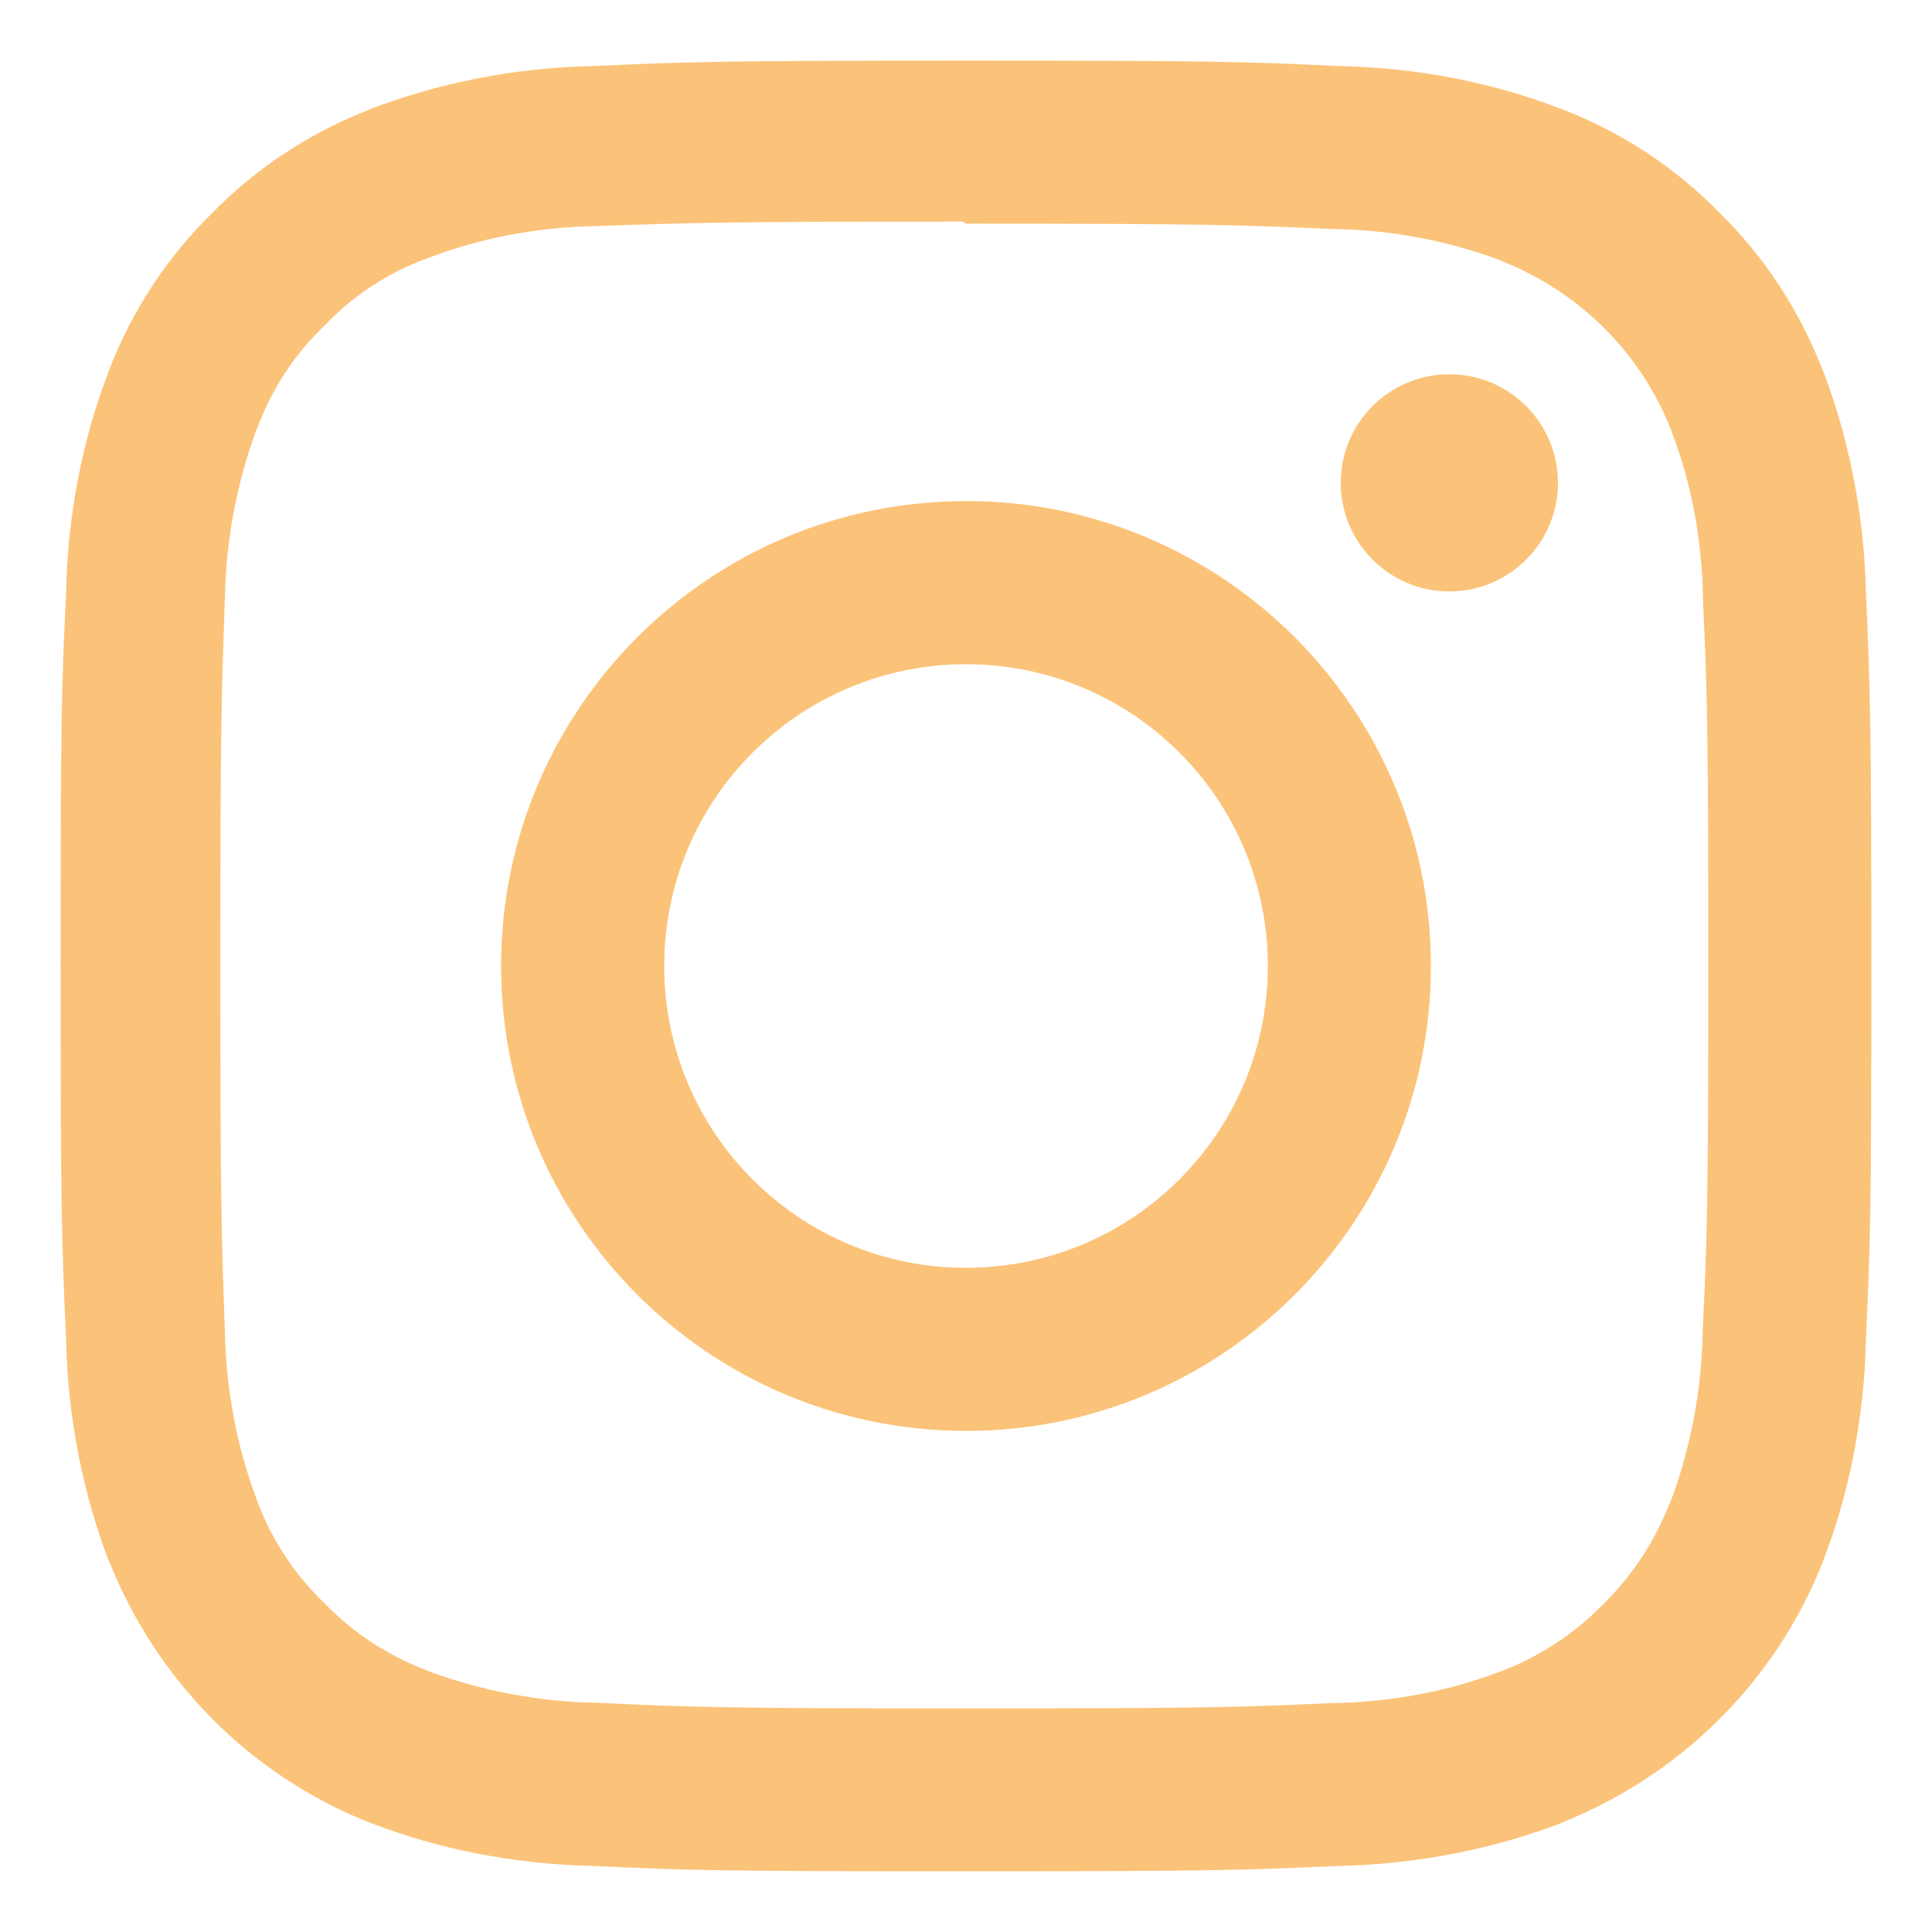 <svg width="30" height="30" viewBox="0 0 30 30" fill="none" xmlns="http://www.w3.org/2000/svg">
<g clip-path="url(#clip0_158_881)">
<path d="M24.192 7.496V7.497C24.192 8.429 23.437 9.184 22.506 9.184C21.575 9.184 20.819 8.428 20.819 7.497C20.819 6.565 21.575 5.811 22.506 5.811C23.437 5.812 24.191 6.565 24.192 7.496ZM15 19.687C12.412 19.687 10.314 17.589 10.314 15C10.314 12.412 12.412 10.314 15 10.314C17.589 10.314 19.687 12.412 19.687 15C19.687 17.588 17.59 19.686 15.002 19.686H15.001L15 19.687ZM15 7.781C11.013 7.781 7.781 11.014 7.781 15C7.781 18.986 11.014 22.219 15 22.219C18.987 22.219 22.219 18.986 22.219 15C22.219 15 22.219 15 22.219 14.999C22.219 11.013 18.987 7.78 15 7.78C15 7.78 15 7.78 14.999 7.78L15 7.781ZM15 3.473C18.753 3.473 19.2 3.491 20.682 3.556C21.623 3.567 22.517 3.745 23.345 4.06L23.291 4.043C24.523 4.523 25.48 5.479 25.949 6.679L25.96 6.711C26.257 7.485 26.433 8.38 26.444 9.315V9.32C26.511 10.803 26.526 11.248 26.526 15.002C26.526 18.756 26.508 19.202 26.439 20.684C26.422 21.625 26.243 22.52 25.929 23.348L25.946 23.293C25.704 23.927 25.346 24.467 24.894 24.911L24.893 24.912C24.449 25.366 23.909 25.724 23.306 25.952L23.276 25.962C22.499 26.259 21.601 26.435 20.663 26.446H20.658C19.166 26.513 18.726 26.528 14.966 26.528C11.203 26.528 10.764 26.51 9.273 26.441C8.328 26.424 7.43 26.244 6.598 25.93L6.654 25.948C6.02 25.71 5.48 25.351 5.039 24.896L5.038 24.895C4.58 24.455 4.22 23.914 3.994 23.308L3.985 23.279C3.689 22.503 3.51 21.606 3.492 20.668V20.661C3.44 19.184 3.421 18.729 3.421 14.986C3.421 11.242 3.44 10.785 3.492 9.291C3.51 8.347 3.688 7.45 4.002 6.619L3.985 6.674C4.216 6.038 4.577 5.496 5.037 5.058L5.039 5.056C5.478 4.595 6.019 4.236 6.625 4.014L6.655 4.004C7.426 3.706 8.318 3.527 9.25 3.511H9.256C10.749 3.459 11.189 3.441 14.949 3.441L15 3.473ZM15 0.941C11.181 0.941 10.704 0.959 9.205 1.026C7.972 1.052 6.803 1.29 5.721 1.704L5.792 1.68C4.817 2.052 3.986 2.605 3.302 3.3L3.301 3.301C2.603 3.985 2.051 4.817 1.695 5.745L1.679 5.792C1.289 6.803 1.051 7.973 1.026 9.193V9.205C0.955 10.704 0.941 11.181 0.941 15C0.941 18.82 0.959 19.296 1.026 20.796C1.052 22.029 1.29 23.198 1.704 24.279L1.68 24.208C2.426 26.103 3.897 27.574 5.743 28.303L5.792 28.32C6.803 28.709 7.973 28.947 9.193 28.974H9.205C10.704 29.044 11.181 29.058 15 29.058C18.82 29.058 19.296 29.04 20.796 28.974C22.029 28.946 23.198 28.709 24.279 28.296L24.208 28.32C26.103 27.574 27.574 26.103 28.303 24.257L28.32 24.208C28.71 23.198 28.947 22.028 28.974 20.807V20.796C29.044 19.296 29.058 18.82 29.058 15C29.058 11.181 29.04 10.704 28.974 9.205C28.946 7.972 28.709 6.803 28.296 5.721L28.32 5.792C27.947 4.817 27.396 3.986 26.699 3.302L26.698 3.301C26.014 2.603 25.182 2.051 24.254 1.695L24.207 1.679C23.197 1.289 22.027 1.051 20.806 1.026H20.795C19.295 0.955 18.819 0.941 14.999 0.941H15Z" fill="#FBC379"/>
</g>
<defs>
<clipPath id="clip0_158_881">
<rect width="30" height="30" fill="white"/>
</clipPath>
</defs>
</svg>

